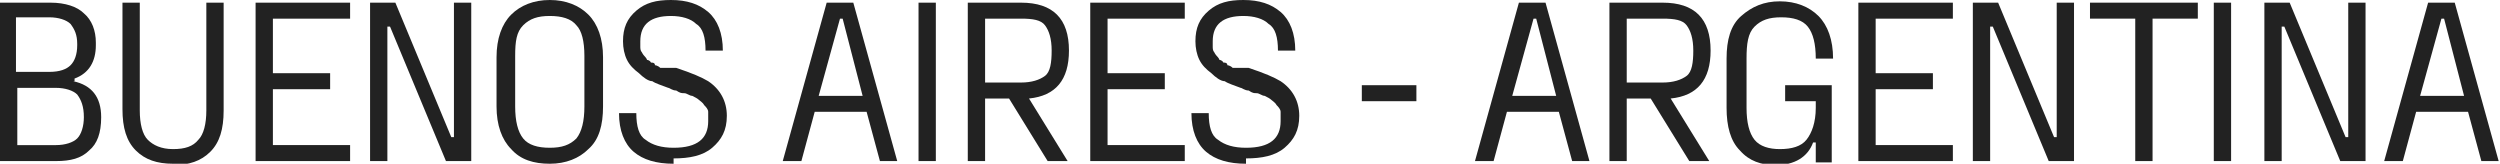 <?xml version="1.0" encoding="UTF-8"?>
<svg id="Layer_1" xmlns="http://www.w3.org/2000/svg" version="1.1" viewBox="0 0 187.8 12.3">
  <!-- Generator: Adobe Illustrator 29.0.1, SVG Export Plug-In . SVG Version: 2.1.0 Build 192)  -->
  <defs>
    <style>
      .st0 {
        fill: #222;
      }
    </style>
  </defs>
  <path class="st0" d="M5.5,6.1c1.4.3,2.1,1.2,2.1,2.7h0c0,1.2-.3,2-.9,2.5-.6.6-1.4.8-2.5.8H0V.2h3.8c1.1,0,2,.3,2.5.8.6.5.9,1.3.9,2.2v.2c0,1.2-.5,2.1-1.6,2.5v.2h-.1ZM5.8,3.3c0-.7-.2-1.1-.5-1.5-.3-.3-.9-.5-1.6-.5H1.2v4.1h2.5c.8,0,1.3-.2,1.6-.5.3-.3.5-.8.5-1.5h0ZM6.3,8.8h0c0-.8-.2-1.3-.5-1.7-.3-.3-.9-.5-1.6-.5H1.3v4.3h2.9c.7,0,1.3-.2,1.6-.5.3-.3.5-.9.5-1.6Z"/>
  <path class="st0" d="M13,12.3c-1.2,0-2.1-.3-2.8-1s-1-1.7-1-3.1V.2h1.3v8.1c0,1,.2,1.8.6,2.2s1,.7,1.9.7h0c.9,0,1.5-.2,1.9-.7.4-.4.6-1.2.6-2.2V.2h1.3v8.1c0,1.4-.3,2.4-1,3.1-.7.7-1.6,1-2.8,1h0Z"/>
  <path class="st0" d="M26.3,1.4h-5.8v4.1h4.3v1.2h-4.3v4.2h5.8v1.2h-7.1V.2h7.1s0,1.2,0,1.2Z"/>
  <path class="st0" d="M27.8,12.1V.2h1.9l4.2,10.1h.2V.2h1.3v11.9h-1.9L29.3,2h-.2v10.1h-1.3Z"/>
  <path class="st0" d="M41.3,12.3c-1.2,0-2.2-.3-2.9-1.1-.7-.7-1.1-1.8-1.1-3.2v-3.7c0-1.4.4-2.5,1.1-3.2C39.1.4,40.1,0,41.3,0h0C42.5,0,43.5.4,44.2,1.1c.7.7,1.1,1.8,1.1,3.2v3.7c0,1.4-.3,2.5-1.1,3.2-.7.7-1.7,1.1-2.9,1.1h0ZM41.3,11.1h0c.9,0,1.5-.2,2-.7.4-.5.6-1.3.6-2.4v-3.8c0-1.1-.2-1.9-.6-2.3-.4-.5-1.1-.7-2-.7h0c-.9,0-1.5.2-2,.7s-.6,1.2-.6,2.3v3.8c0,1.1.2,1.9.6,2.4.4.5,1.1.7,2,.7Z"/>
  <path class="st0" d="M50.6,12.3c-1.3,0-2.3-.3-3-.9-.7-.6-1.1-1.6-1.1-2.9h1.3c0,1,.2,1.7.7,2,.5.4,1.2.6,2.1.6h0c1.8,0,2.6-.7,2.6-2s0-.5,0-.7-.2-.4-.3-.5c-.1-.2-.3-.3-.4-.4s-.3-.2-.5-.3c-.2,0-.4-.2-.6-.2s-.3,0-.6-.2c-.3,0-.5-.2-.6-.2-.5-.2-.9-.3-1.2-.5-.3,0-.7-.3-1-.6-.4-.3-.7-.6-.9-1s-.3-.9-.3-1.4c0-1,.3-1.7,1-2.3S49.3,0,50.4,0h0C51.6,0,52.5.3,53.2.9c.7.6,1.1,1.6,1.1,2.9h-1.3c0-1-.2-1.7-.7-2-.4-.4-1.1-.6-1.9-.6h0c-1.5,0-2.3.6-2.3,1.9s0,.3,0,.4,0,.3.1.4c0,0,.1.2.2.3,0,0,.2.2.2.3,0,0,.2,0,.3.2.1,0,.3,0,.3.2,0,0,.2,0,.4.2.2,0,.3,0,.4,0s.2,0,.4,0c.2,0,.3,0,.4,0,1.2.4,1.9.7,2.4,1,.9.6,1.4,1.5,1.4,2.6s-.4,1.8-1.1,2.4-1.7.8-2.9.8h0Z"/>
  <path class="st0" d="M66.1,12.1l-1-3.7h-3.9l-1,3.7h-1.4L62.1.2h2l3.3,11.9h-1.4,0ZM61.5,7.2h3.3l-1.5-5.8h-.2l-1.6,5.8Z"/>
  <path class="st0" d="M69,12.1V.2h1.3v11.9s-1.3,0-1.3,0Z"/>
  <path class="st0" d="M80.3,3.8c0,2.2-1,3.4-3,3.6h0l2.9,4.7h-1.5l-2.9-4.7h-1.8v4.7h-1.3V.2h4c2.4,0,3.6,1.2,3.6,3.6h0ZM79,3.8c0-.9-.2-1.5-.5-1.9s-.9-.5-1.8-.5h-2.7v4.8h2.7c.8,0,1.4-.2,1.8-.5.4-.3.5-1,.5-1.9h0Z"/>
  <path class="st0" d="M89,1.4h-5.8v4.1h4.3v1.2h-4.3v4.2h5.8v1.2h-7.1V.2h7.1s0,1.2,0,1.2Z"/>
  <path class="st0" d="M93.6,12.3c-1.3,0-2.3-.3-3-.9-.7-.6-1.1-1.6-1.1-2.9h1.3c0,1,.2,1.7.7,2,.5.4,1.2.6,2.1.6h0c1.8,0,2.6-.7,2.6-2s0-.5,0-.7-.2-.4-.3-.5c-.1-.2-.3-.3-.4-.4s-.3-.2-.5-.3c-.2,0-.4-.2-.6-.2s-.3,0-.6-.2c-.3,0-.5-.2-.6-.2-.5-.2-.9-.3-1.2-.5-.3,0-.7-.3-1-.6-.4-.3-.7-.6-.9-1s-.3-.9-.3-1.4c0-1,.3-1.7,1-2.3S92.3,0,93.4,0h0C94.6,0,95.5.3,96.2.9c.7.6,1.1,1.6,1.1,2.9h-1.3c0-1-.2-1.7-.7-2-.4-.4-1.1-.6-1.9-.6h0c-1.5,0-2.3.6-2.3,1.9s0,.3,0,.4,0,.3.1.4c0,0,.1.2.2.3,0,0,.2.2.2.3,0,0,.2,0,.3.2.1,0,.3,0,.3.2,0,0,.2,0,.4.2.2,0,.3,0,.4,0s.2,0,.4,0c.2,0,.3,0,.4,0,1.2.4,1.9.7,2.4,1,.9.6,1.4,1.5,1.4,2.6s-.4,1.8-1.1,2.4-1.7.8-2.9.8h0Z"/>
  <path class="st0" d="M102.3,7.6v-1.2h4.1v1.2s-4.1,0-4.1,0Z"/>
  <path class="st0" d="M118.1,12.1l-1-3.7h-3.9l-1,3.7h-1.4L114.1.2h2l3.3,11.9h-1.4,0ZM113.6,7.2h3.3l-1.5-5.8h-.2l-1.6,5.8Z"/>
  <path class="st0" d="M128.5,3.8c0,2.2-1,3.4-3,3.6h0l2.9,4.7h-1.5l-2.9-4.7h-1.8v4.7h-1.3V.2h4c2.4,0,3.6,1.2,3.6,3.6h0ZM127.2,3.8c0-.9-.2-1.5-.5-1.9s-.9-.5-1.8-.5h-2.7v4.8h2.7c.8,0,1.4-.2,1.8-.5.4-.3.5-1,.5-1.9h0Z"/>
  <path class="st0" d="M134.1,7.6v-1.2h3.5v5.8h-1.2v-1.5h-.2c-.4,1.1-1.4,1.7-2.8,1.7h0c-1.1,0-2-.3-2.7-1.1-.7-.7-1-1.8-1-3.2v-3.7c0-1.4.3-2.5,1.1-3.2s1.7-1.1,2.9-1.1h0c1.2,0,2.2.4,2.9,1.1.7.7,1.1,1.8,1.1,3.2h-1.3c0-1.1-.2-1.9-.6-2.4-.4-.5-1.1-.7-2-.7h0c-.9,0-1.5.2-2,.7s-.6,1.3-.6,2.4v3.7c0,1.1.2,1.9.6,2.4.4.5,1.1.7,1.9.7h0c.9,0,1.6-.2,2-.7s.7-1.3.7-2.4v-.5h-2.3Z"/>
  <path class="st0" d="M146.7,1.4h-5.8v4.1h4.3v1.2h-4.3v4.2h5.8v1.2h-7.1V.2h7.1s0,1.2,0,1.2Z"/>
  <path class="st0" d="M148.2,12.1V.2h1.9l4.2,10.1h.2V.2h1.3v11.9h-1.9l-4.2-10.1h-.2v10.1s-1.3,0-1.3,0Z"/>
  <path class="st0" d="M165.1.2v1.2h-3.4v10.7h-1.3V1.4h-3.4V.2h8.2-.1Z"/>
  <path class="st0" d="M166.3,12.1V.2h1.3v11.9s-1.3,0-1.3,0Z"/>
  <path class="st0" d="M170.1,12.1V.2h1.9l4.2,10.1h.2V.2h1.3v11.9h-1.9l-4.2-10.1h-.2v10.1s-1.3,0-1.3,0Z"/>
  <path class="st0" d="M186.4,12.1l-1-3.7h-3.9l-1,3.7h-1.4l3.3-11.9h2l3.3,11.9h-1.4.1ZM181.8,7.2h3.3l-1.5-5.8h-.2l-1.6,5.8h0Z"/>
</svg>